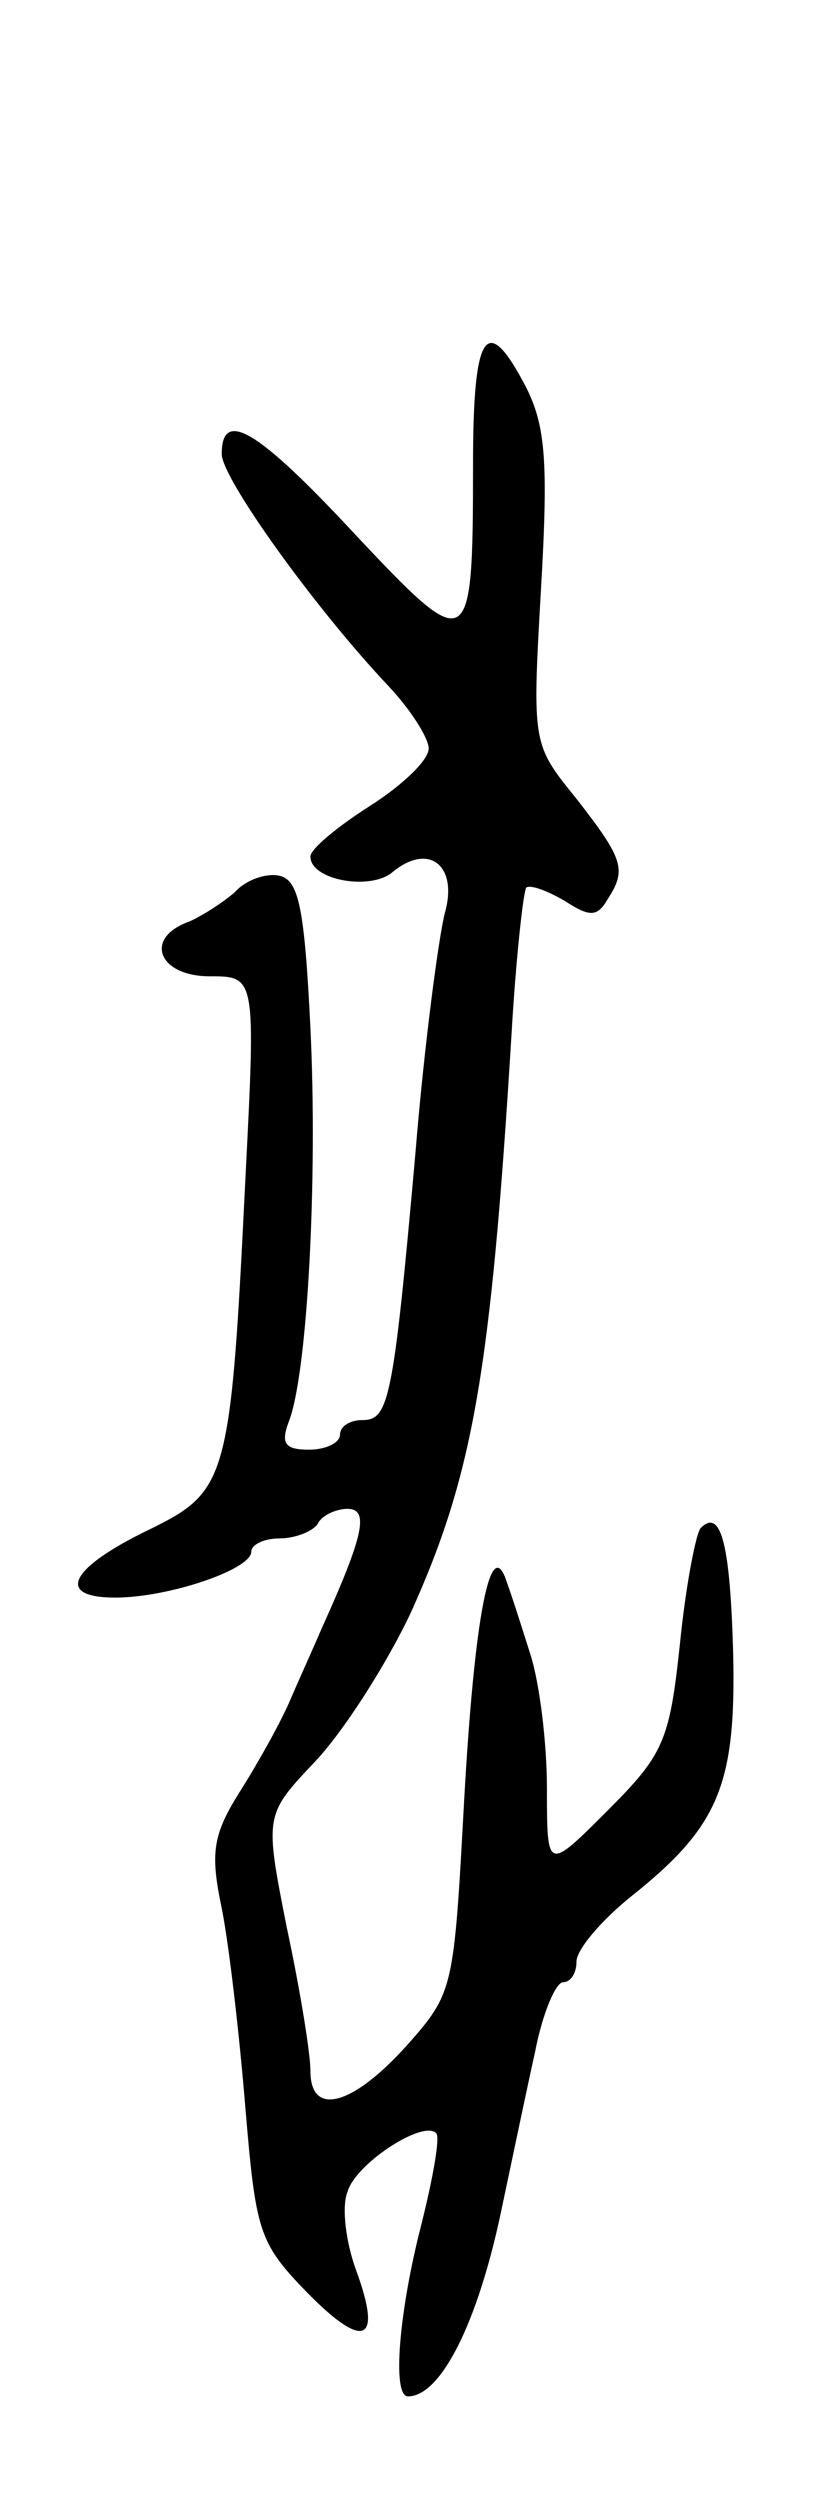 <svg version="1.0" xmlns="http://www.w3.org/2000/svg"
 width="55pt" height="169pt" viewBox="0 0 55 169"
 preserveAspectRatio="xMidYMid meet">
<g transform="translate(0,169) scale(0.1,-0.1)"
fill="#000000" stroke="none">
<path d="M320 1376 c0 -129 -2 -130 -80 -47 -66 71 -90 85 -90 54 0 -16 62
-103 113 -157 15 -16 27 -35 27 -42 0 -8 -18 -25 -40 -39 -22 -14 -40 -29 -40
-34 0 -16 40 -23 55 -11 25 21 45 5 36 -27 -4 -15 -14 -89 -20 -163 -15 -168
-18 -180 -36 -180 -8 0 -15 -4 -15 -10 0 -5 -9 -10 -21 -10 -16 0 -19 4 -14
18 13 31 20 165 15 267 -4 82 -8 100 -21 103 -9 2 -23 -3 -30 -11 -8 -7 -22
-16 -31 -20 -31 -11 -21 -37 14 -37 31 0 31 0 24 -137 -10 -204 -12 -211 -65
-237 -54 -26 -64 -46 -23 -46 36 0 92 19 92 31 0 5 9 9 19 9 11 0 23 5 26 10
3 6 13 10 20 10 15 0 11 -18 -17 -80 -6 -14 -16 -36 -22 -50 -6 -14 -21 -41
-33 -60 -19 -30 -21 -42 -13 -80 5 -25 12 -86 16 -135 7 -83 9 -91 41 -124 39
-40 52 -35 34 14 -7 19 -10 43 -6 53 5 19 51 49 60 40 3 -2 -2 -30 -10 -62
-15 -58 -20 -116 -9 -116 22 0 47 49 63 125 7 33 17 81 23 108 5 26 14 47 19
47 5 0 9 6 9 14 0 8 17 28 37 44 59 47 71 75 69 164 -2 73 -8 99 -22 85 -3 -3
-10 -38 -14 -78 -7 -66 -11 -75 -49 -113 -41 -41 -41 -41 -41 15 0 31 -5 71
-11 90 -6 19 -13 41 -16 49 -11 35 -22 -22 -29 -147 -7 -128 -7 -130 -39 -166
-37 -41 -65 -48 -65 -17 0 12 -7 55 -16 97 -15 76 -15 76 19 112 19 20 48 65
65 101 42 93 54 162 68 390 3 52 8 97 10 100 3 2 14 -2 26 -9 17 -11 22 -11
29 1 13 20 11 27 -21 68 -30 37 -30 37 -24 142 5 86 3 110 -10 136 -27 52 -36
38 -36 -52z"/>
</g>
</svg>
